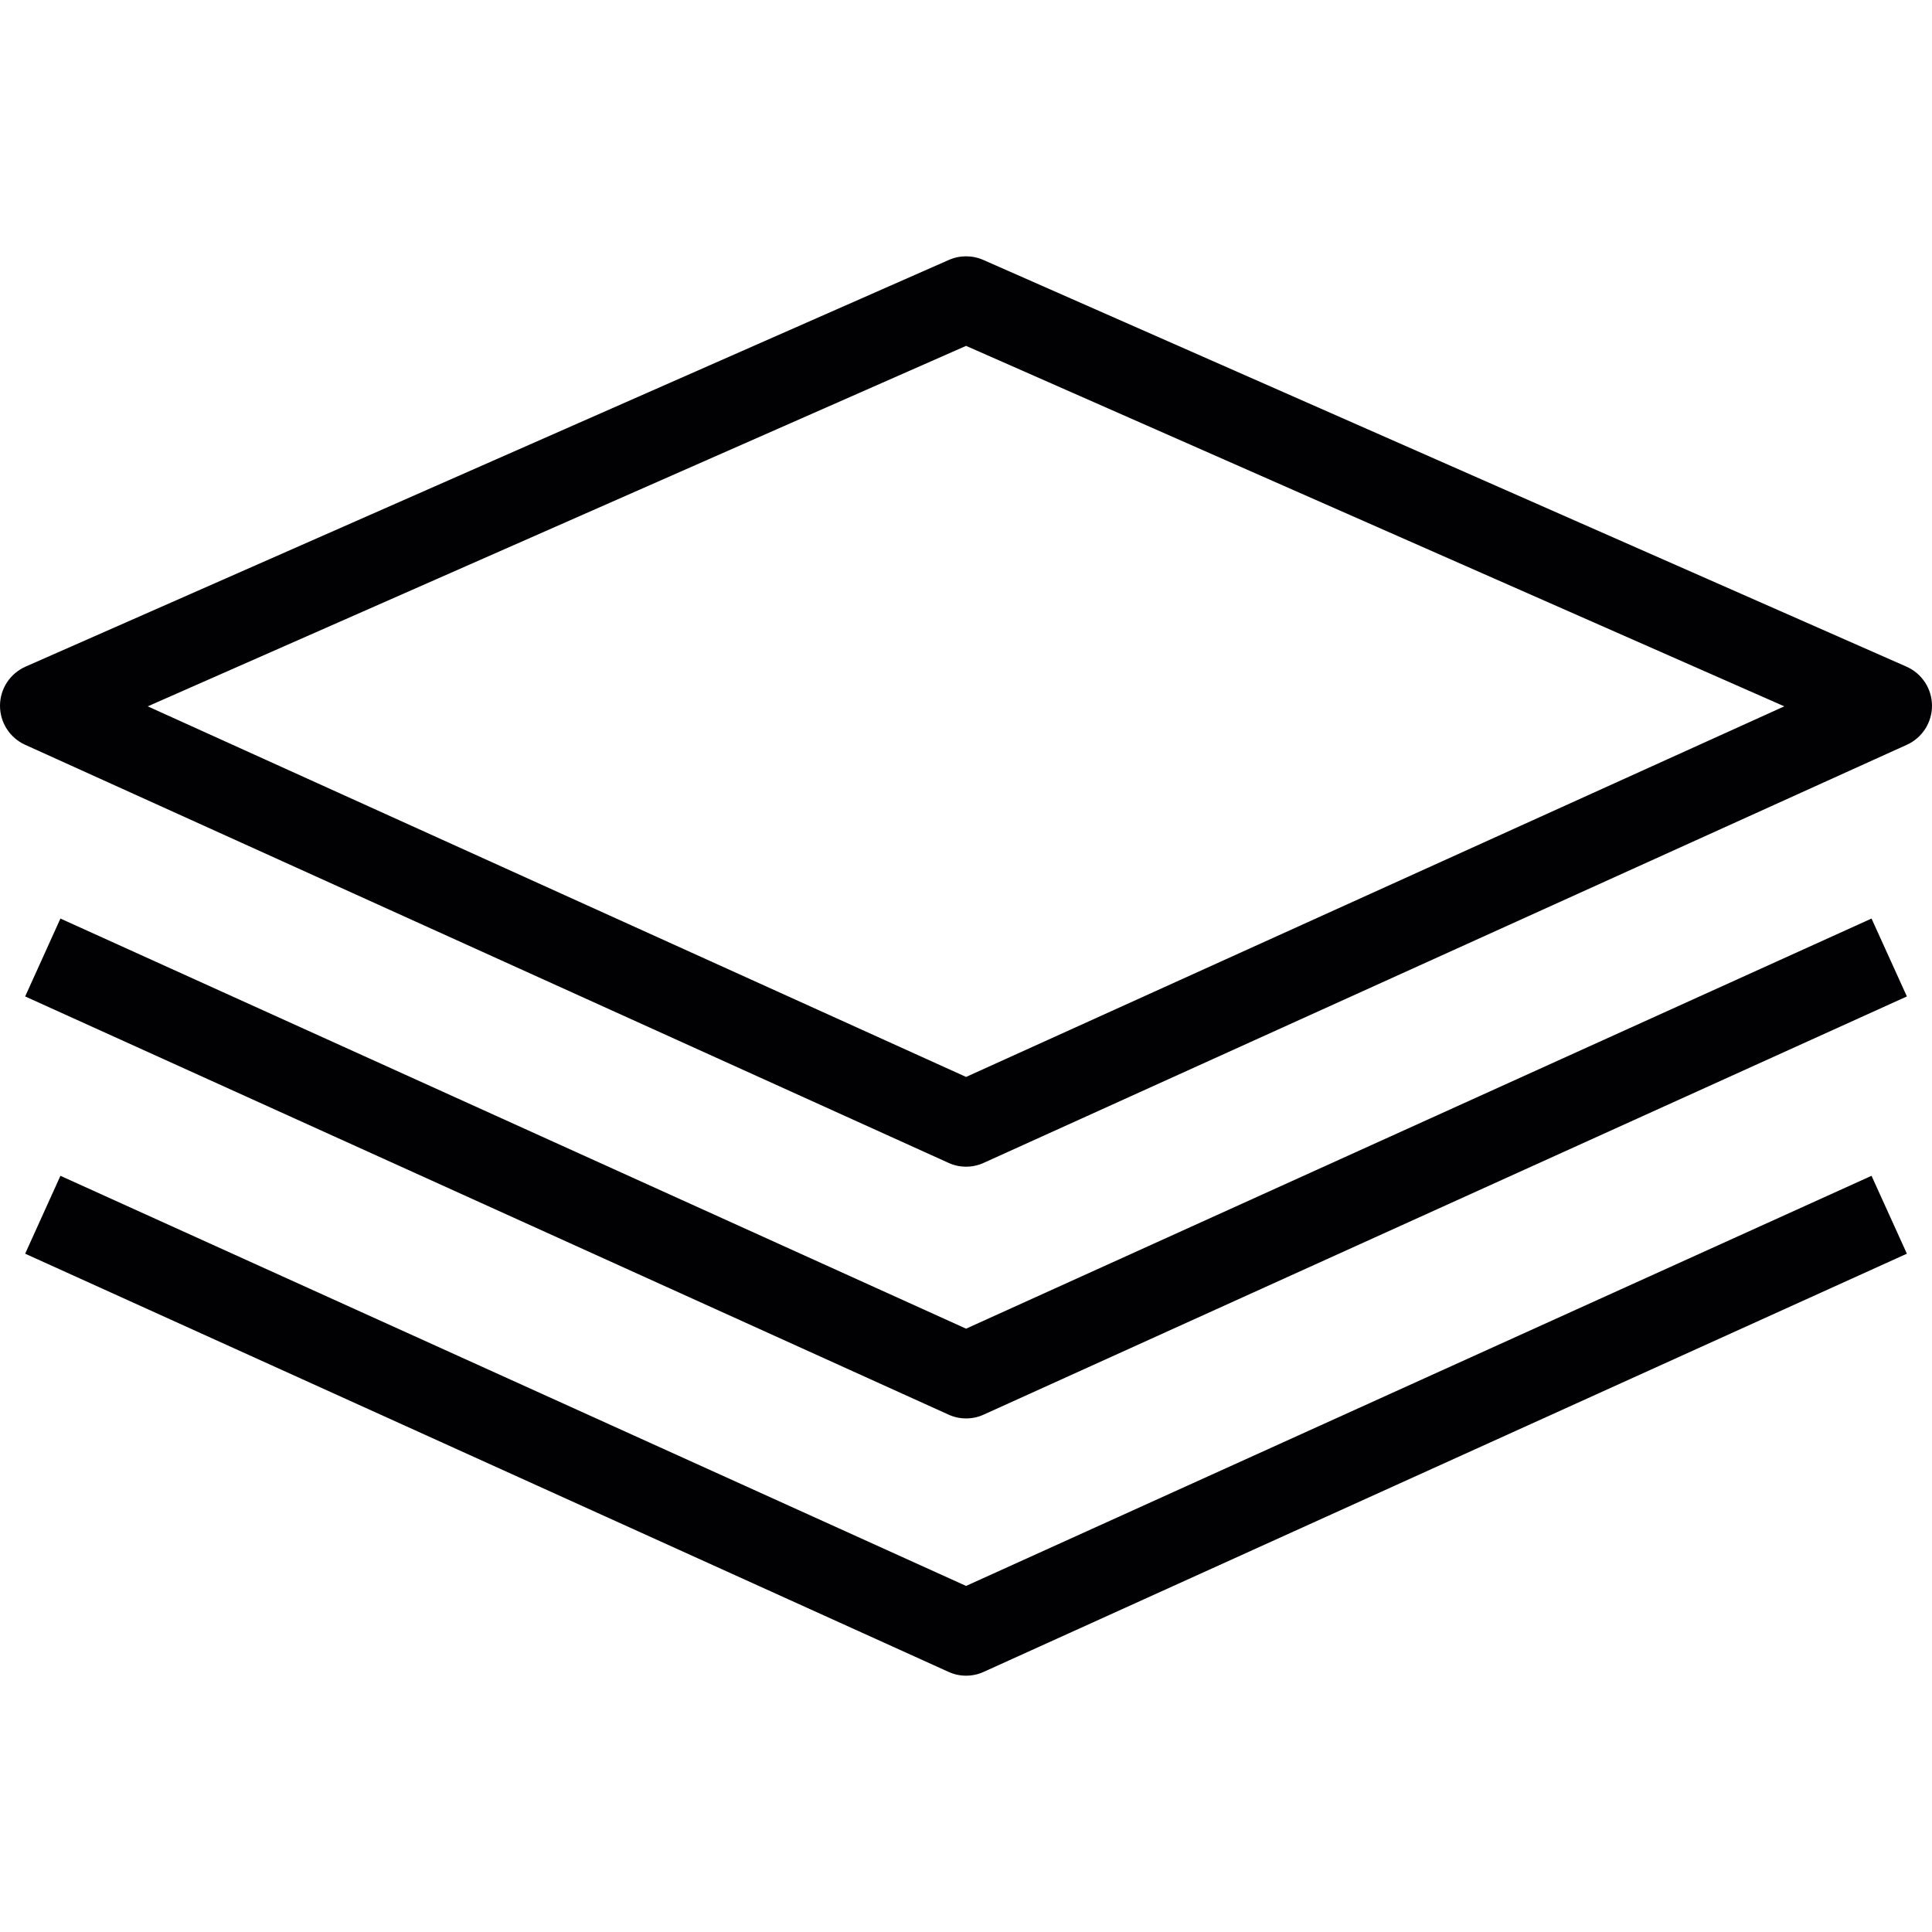 <?xml version="1.0" encoding="iso-8859-1"?>
<!-- Generator: Adobe Illustrator 19.0.0, SVG Export Plug-In . SVG Version: 6.00 Build 0)  -->
<svg version="1.1" id="Capa_1" xmlns="http://www.w3.org/2000/svg" xmlns:xlink="http://www.w3.org/1999/xlink" x="0px" y="0px" height="171.643px" width="171.643px" viewBox="0 0 171.643 171.643" style="enable-background:new 0 0 171.643 171.643;" xml:space="preserve">
<g>
	<g>
		<path style="fill:#010002;" d="M85.829,103.651c-0.535,0-1.069-0.111-1.567-0.342L2.235,66.169
			C0.869,65.552-0.007,64.186,0,62.686c0.007-1.5,0.895-2.851,2.268-3.46l82.027-36.131c0.98-0.431,2.087-0.431,3.067,0
			l82.012,36.131c1.374,0.609,2.261,1.96,2.268,3.46c0.007,1.5-0.869,2.866-2.235,3.482L87.396,103.31
			C86.898,103.54,86.363,103.651,85.829,103.651z M13.124,62.753l72.705,32.924l72.69-32.924l-72.69-32.025L13.124,62.753z"/>
	</g>
	<g>
		<path style="fill:#010002;" d="M85.829,126.016c-0.535,0-1.069-0.111-1.567-0.342L2.235,88.526l3.133-6.92l80.46,36.436
			l80.442-36.436l3.141,6.92l-82.012,37.149C86.898,125.905,86.363,126.016,85.829,126.016z"/>
	</g>
	<g>
		<path style="fill:#010002;" d="M85.829,148.871c-0.535,0-1.069-0.111-1.567-0.342L2.235,111.381l3.133-6.92l80.46,36.436
			l80.442-36.436l3.141,6.92L87.399,148.53C86.898,148.76,86.363,148.871,85.829,148.871z"/>
	</g>
</g>
<g>
</g>
<g>
</g>
<g>
</g>
<g>
</g>
<g>
</g>
<g>
</g>
<g>
</g>
<g>
</g>
<g>
</g>
<g>
</g>
<g>
</g>
<g>
</g>
<g>
</g>
<g>
</g>
<g>
</g>
</svg>
